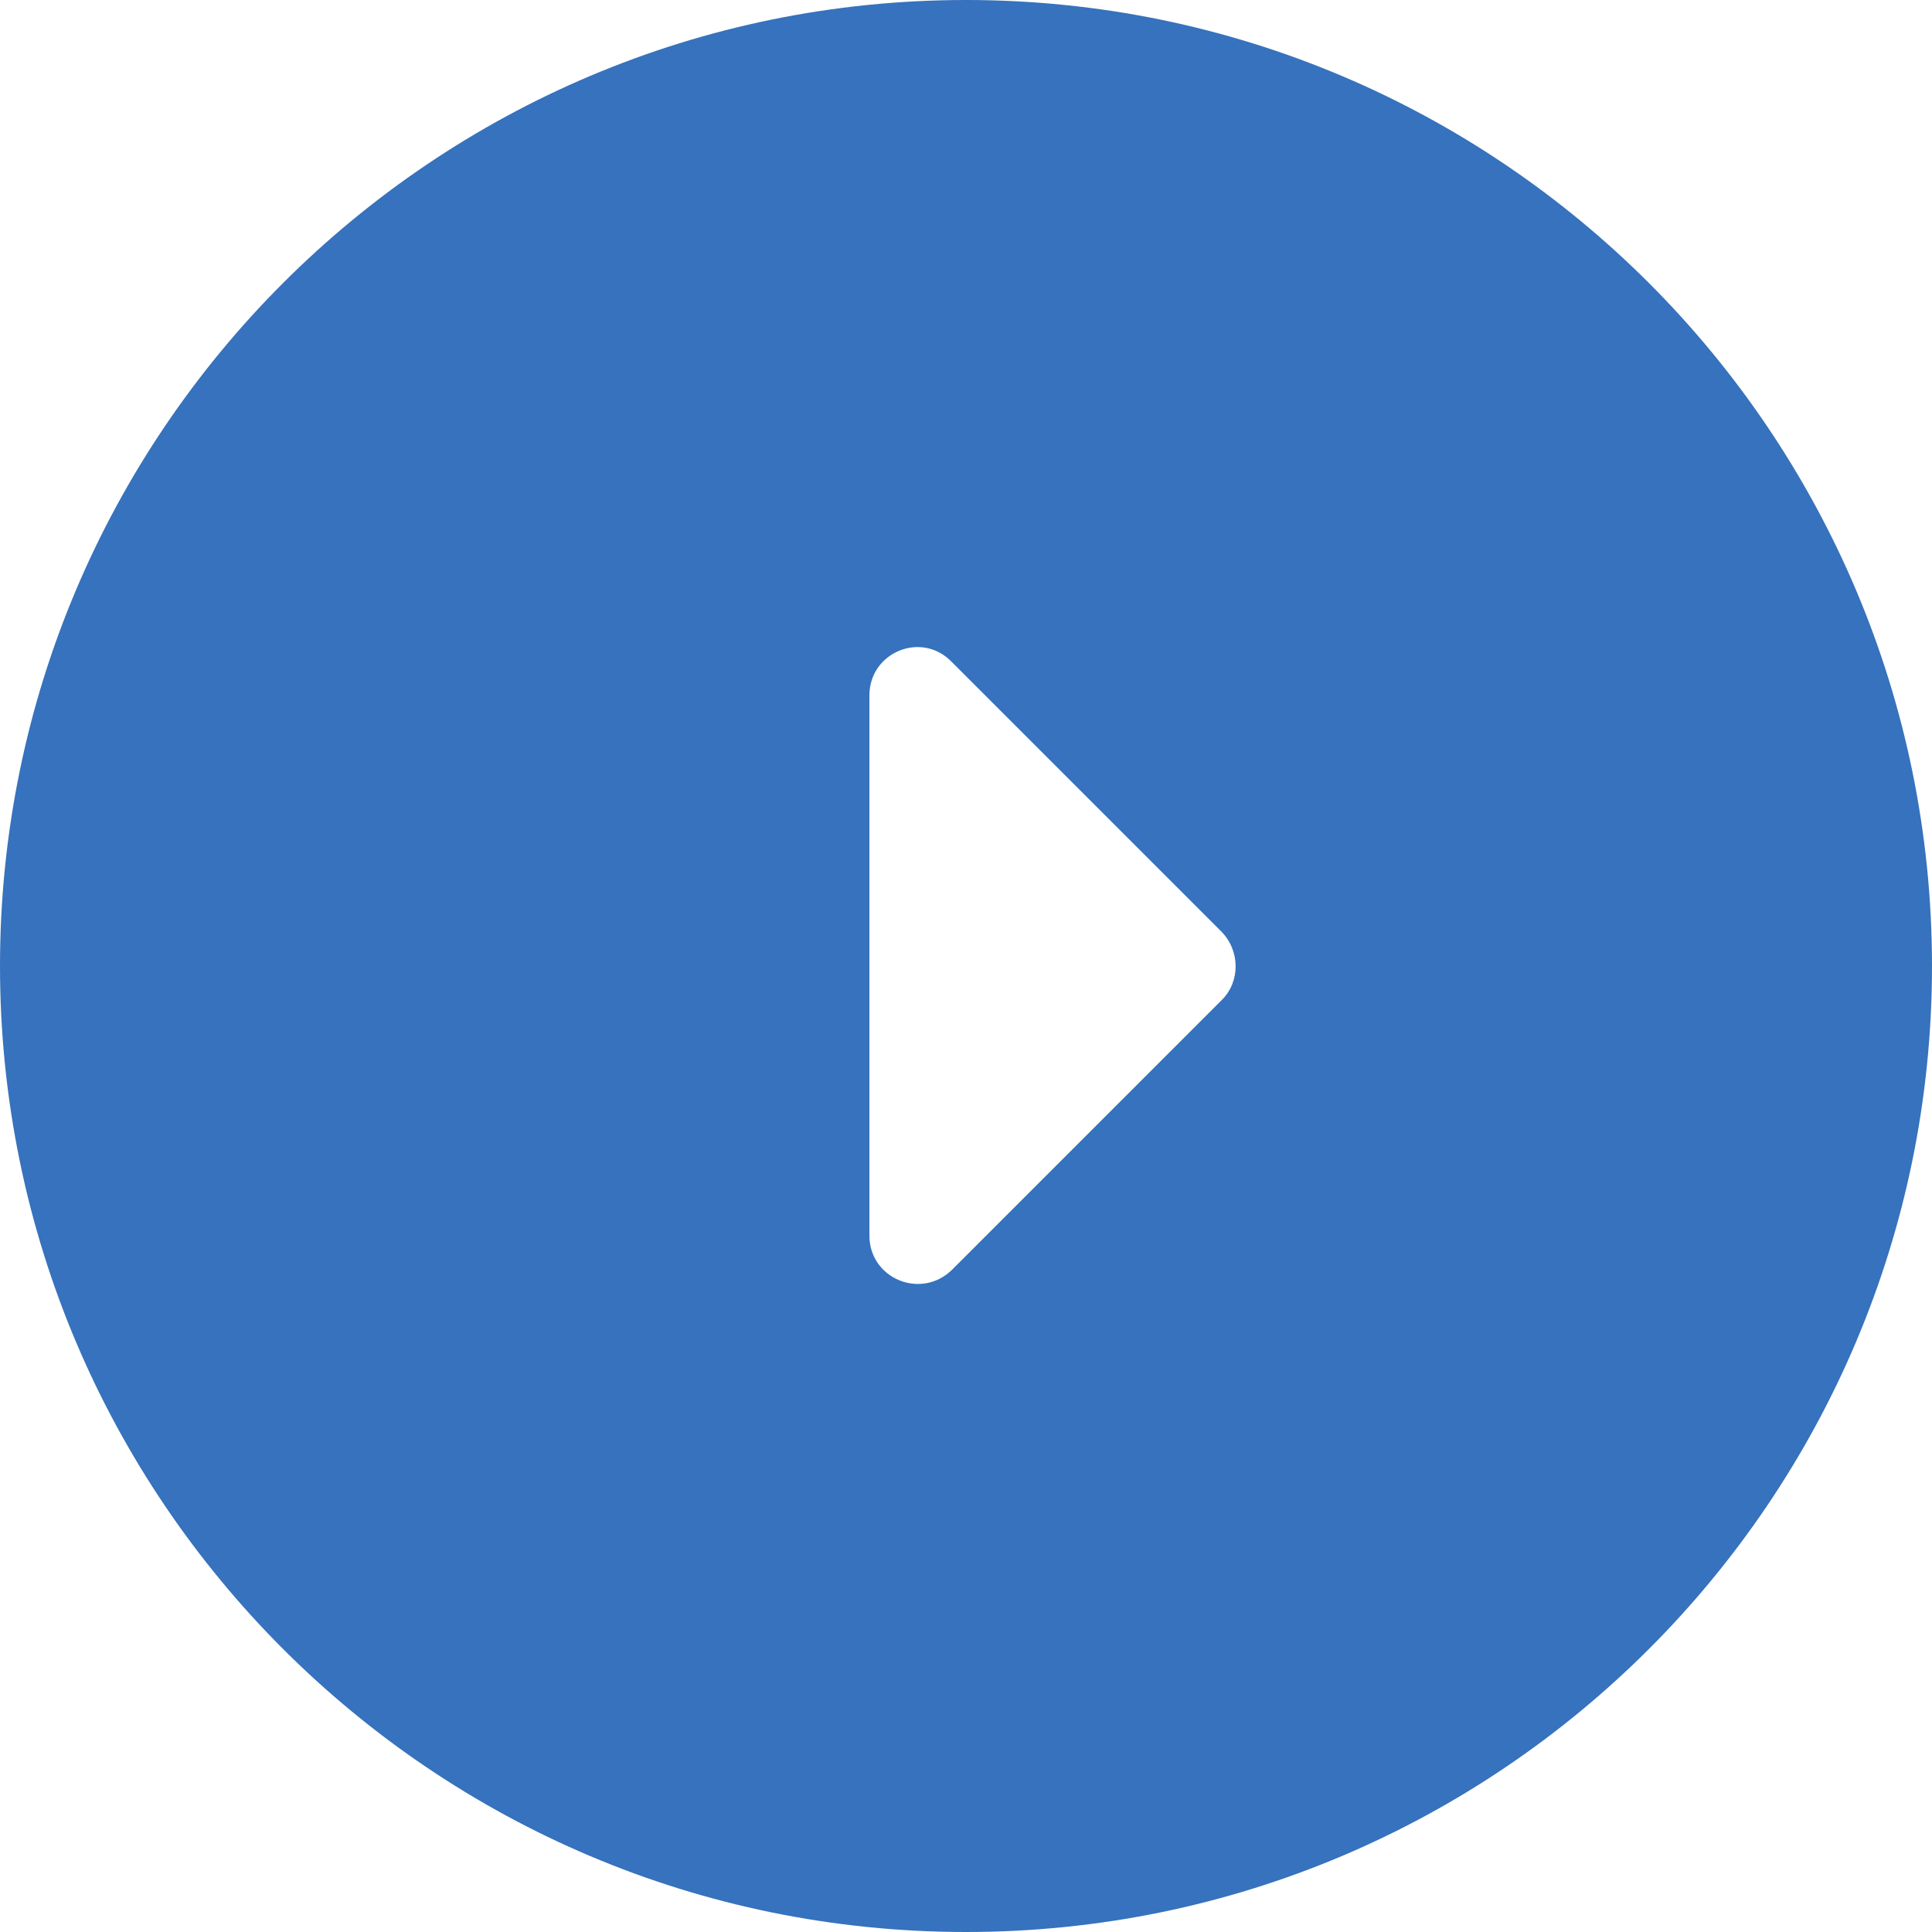 <svg width="20" height="20" viewBox="0 0 20 20" fill="none" xmlns="http://www.w3.org/2000/svg">
<path d="M0 10C-7.23861e-07 15.52 4.48 20 10 20C15.52 20 20 15.52 20 10C20 4.48 15.52 7.23861e-07 10 0C4.48 -7.2386e-07 7.23861e-07 4.48 0 10ZM12.65 10.35L9.86 13.14C9.54 13.46 9 13.24 9 12.79V7.2C9 6.75 9.54 6.53 9.85 6.85L12.64 9.64C12.84 9.84 12.84 10.16 12.65 10.35Z" fill="#3672BD"/>
</svg>
